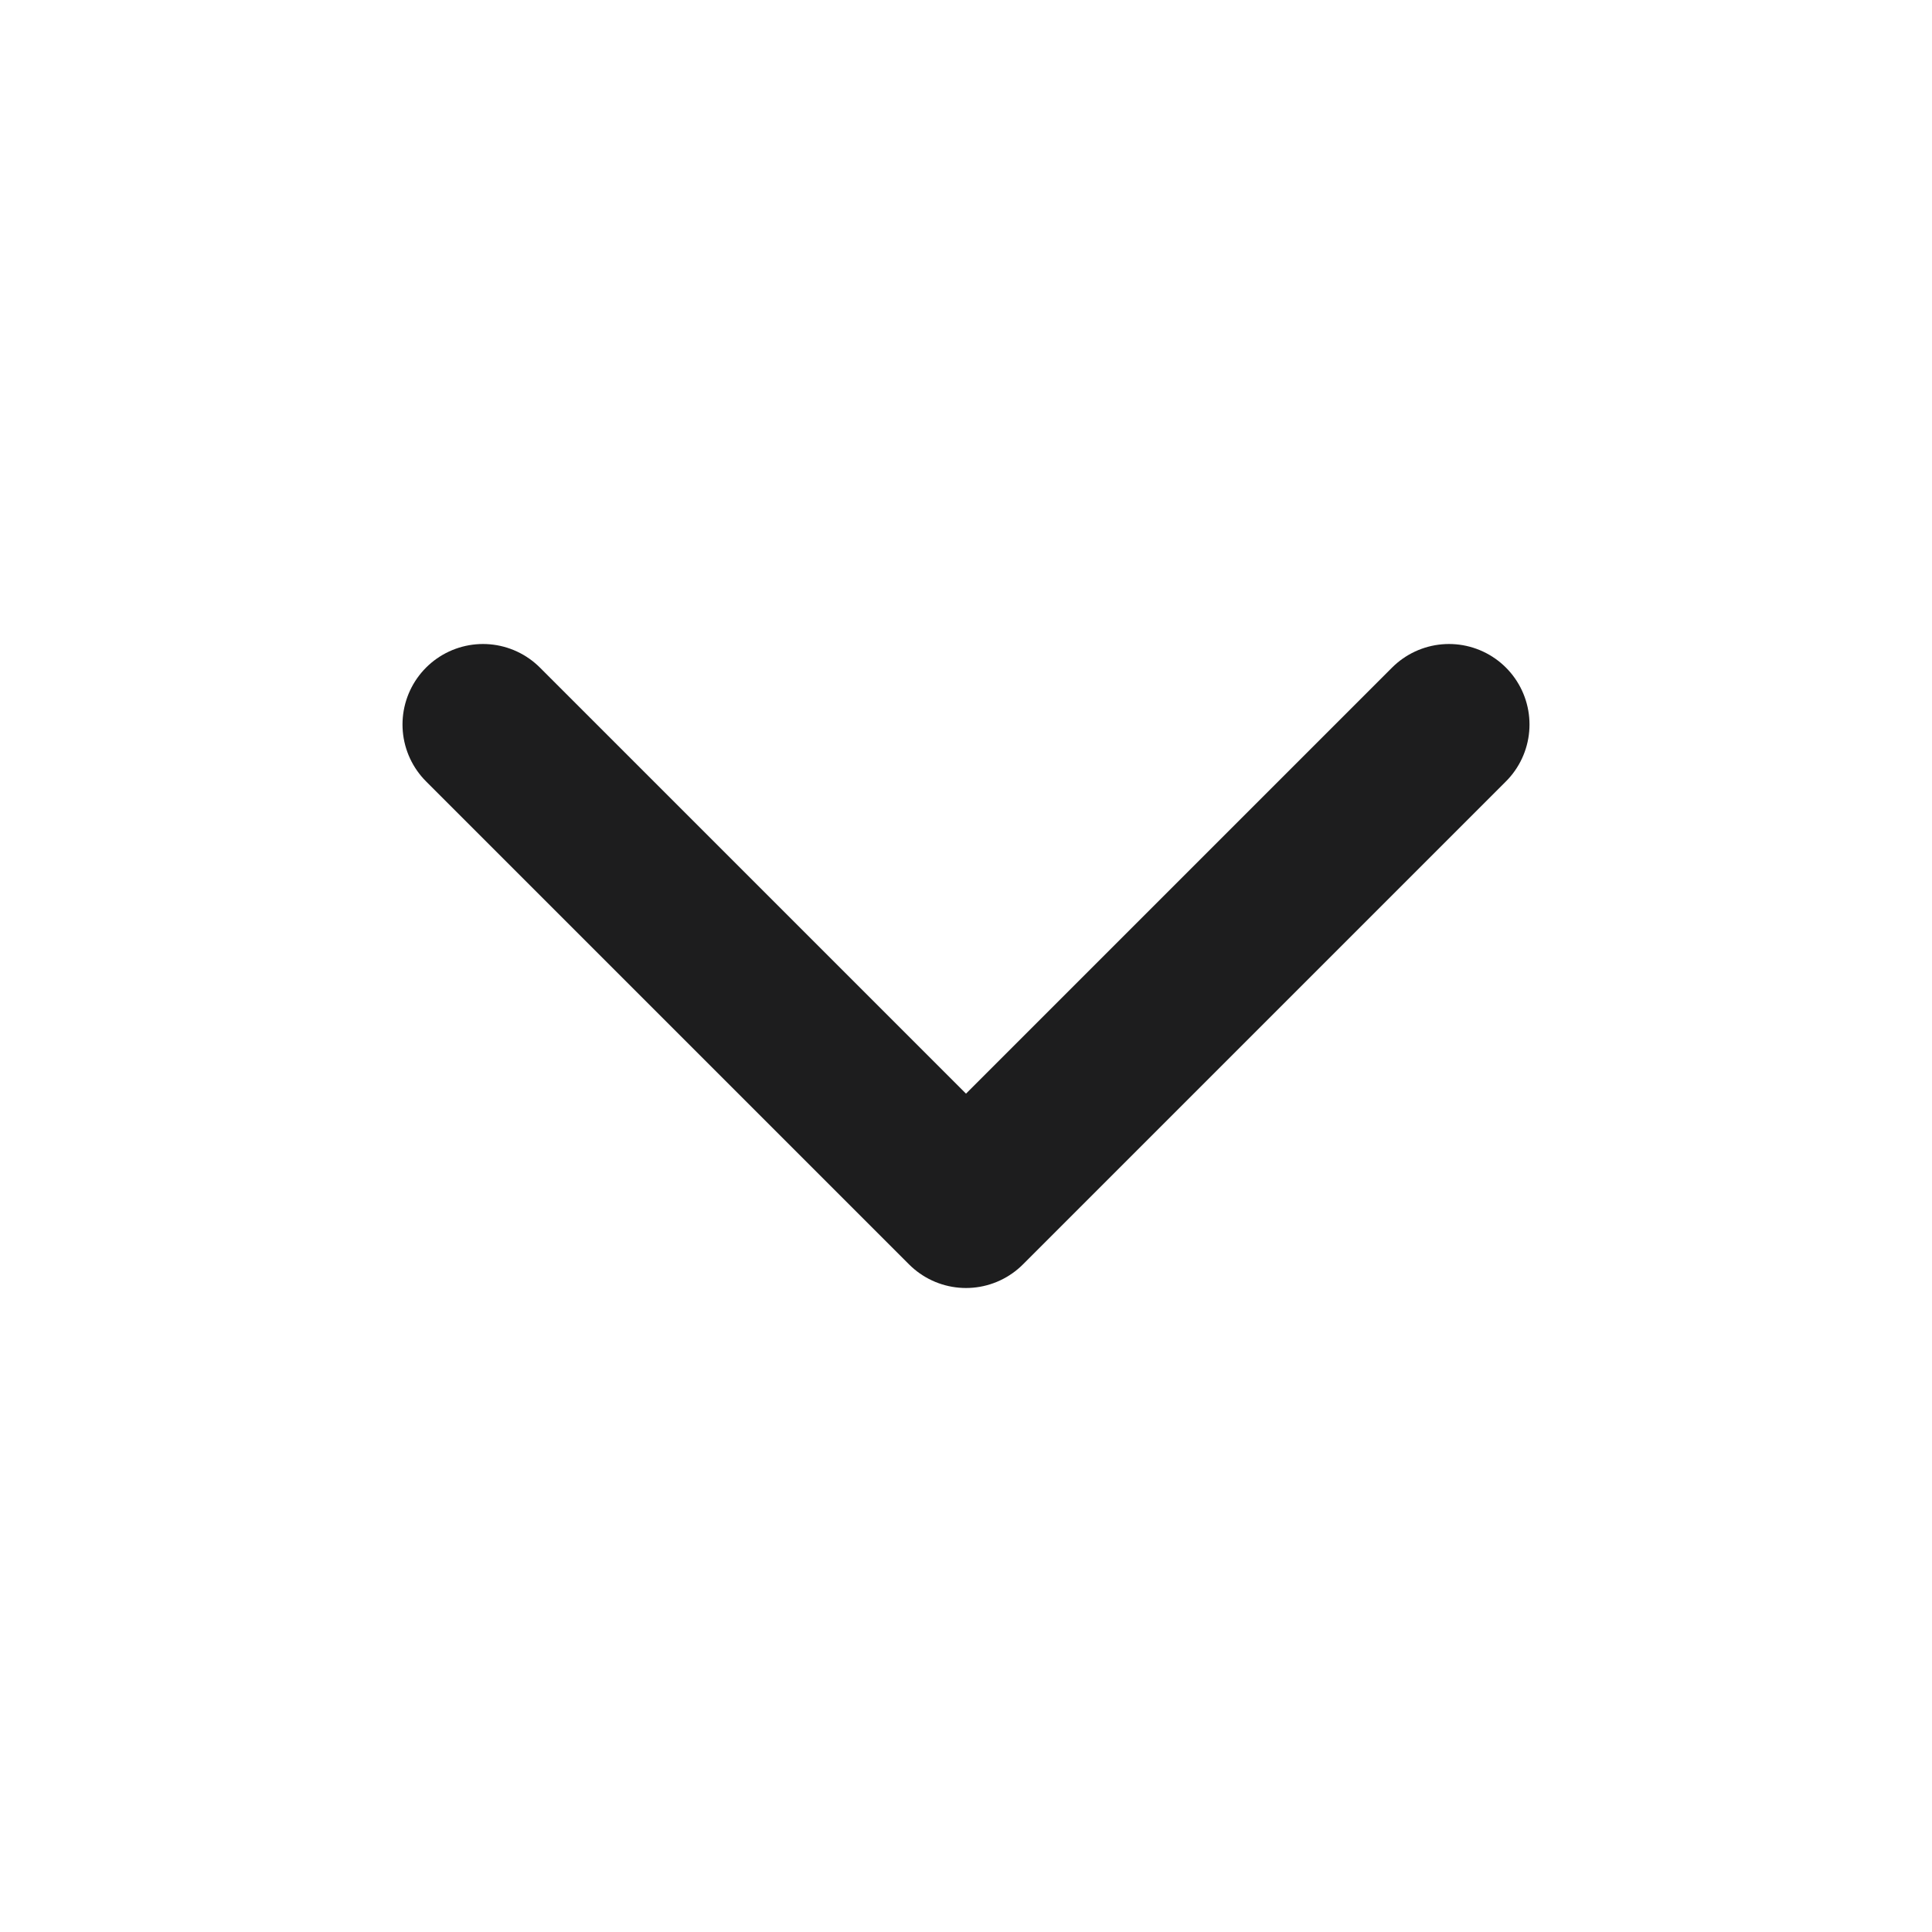 <svg width="24" height="24" viewBox="0 0 24 24" fill="none" xmlns="http://www.w3.org/2000/svg">
<path d="M6 9L12 15L18 9" stroke="#1D1D1E" stroke-width="2" stroke-linecap="round" stroke-linejoin="round"/>
</svg>
